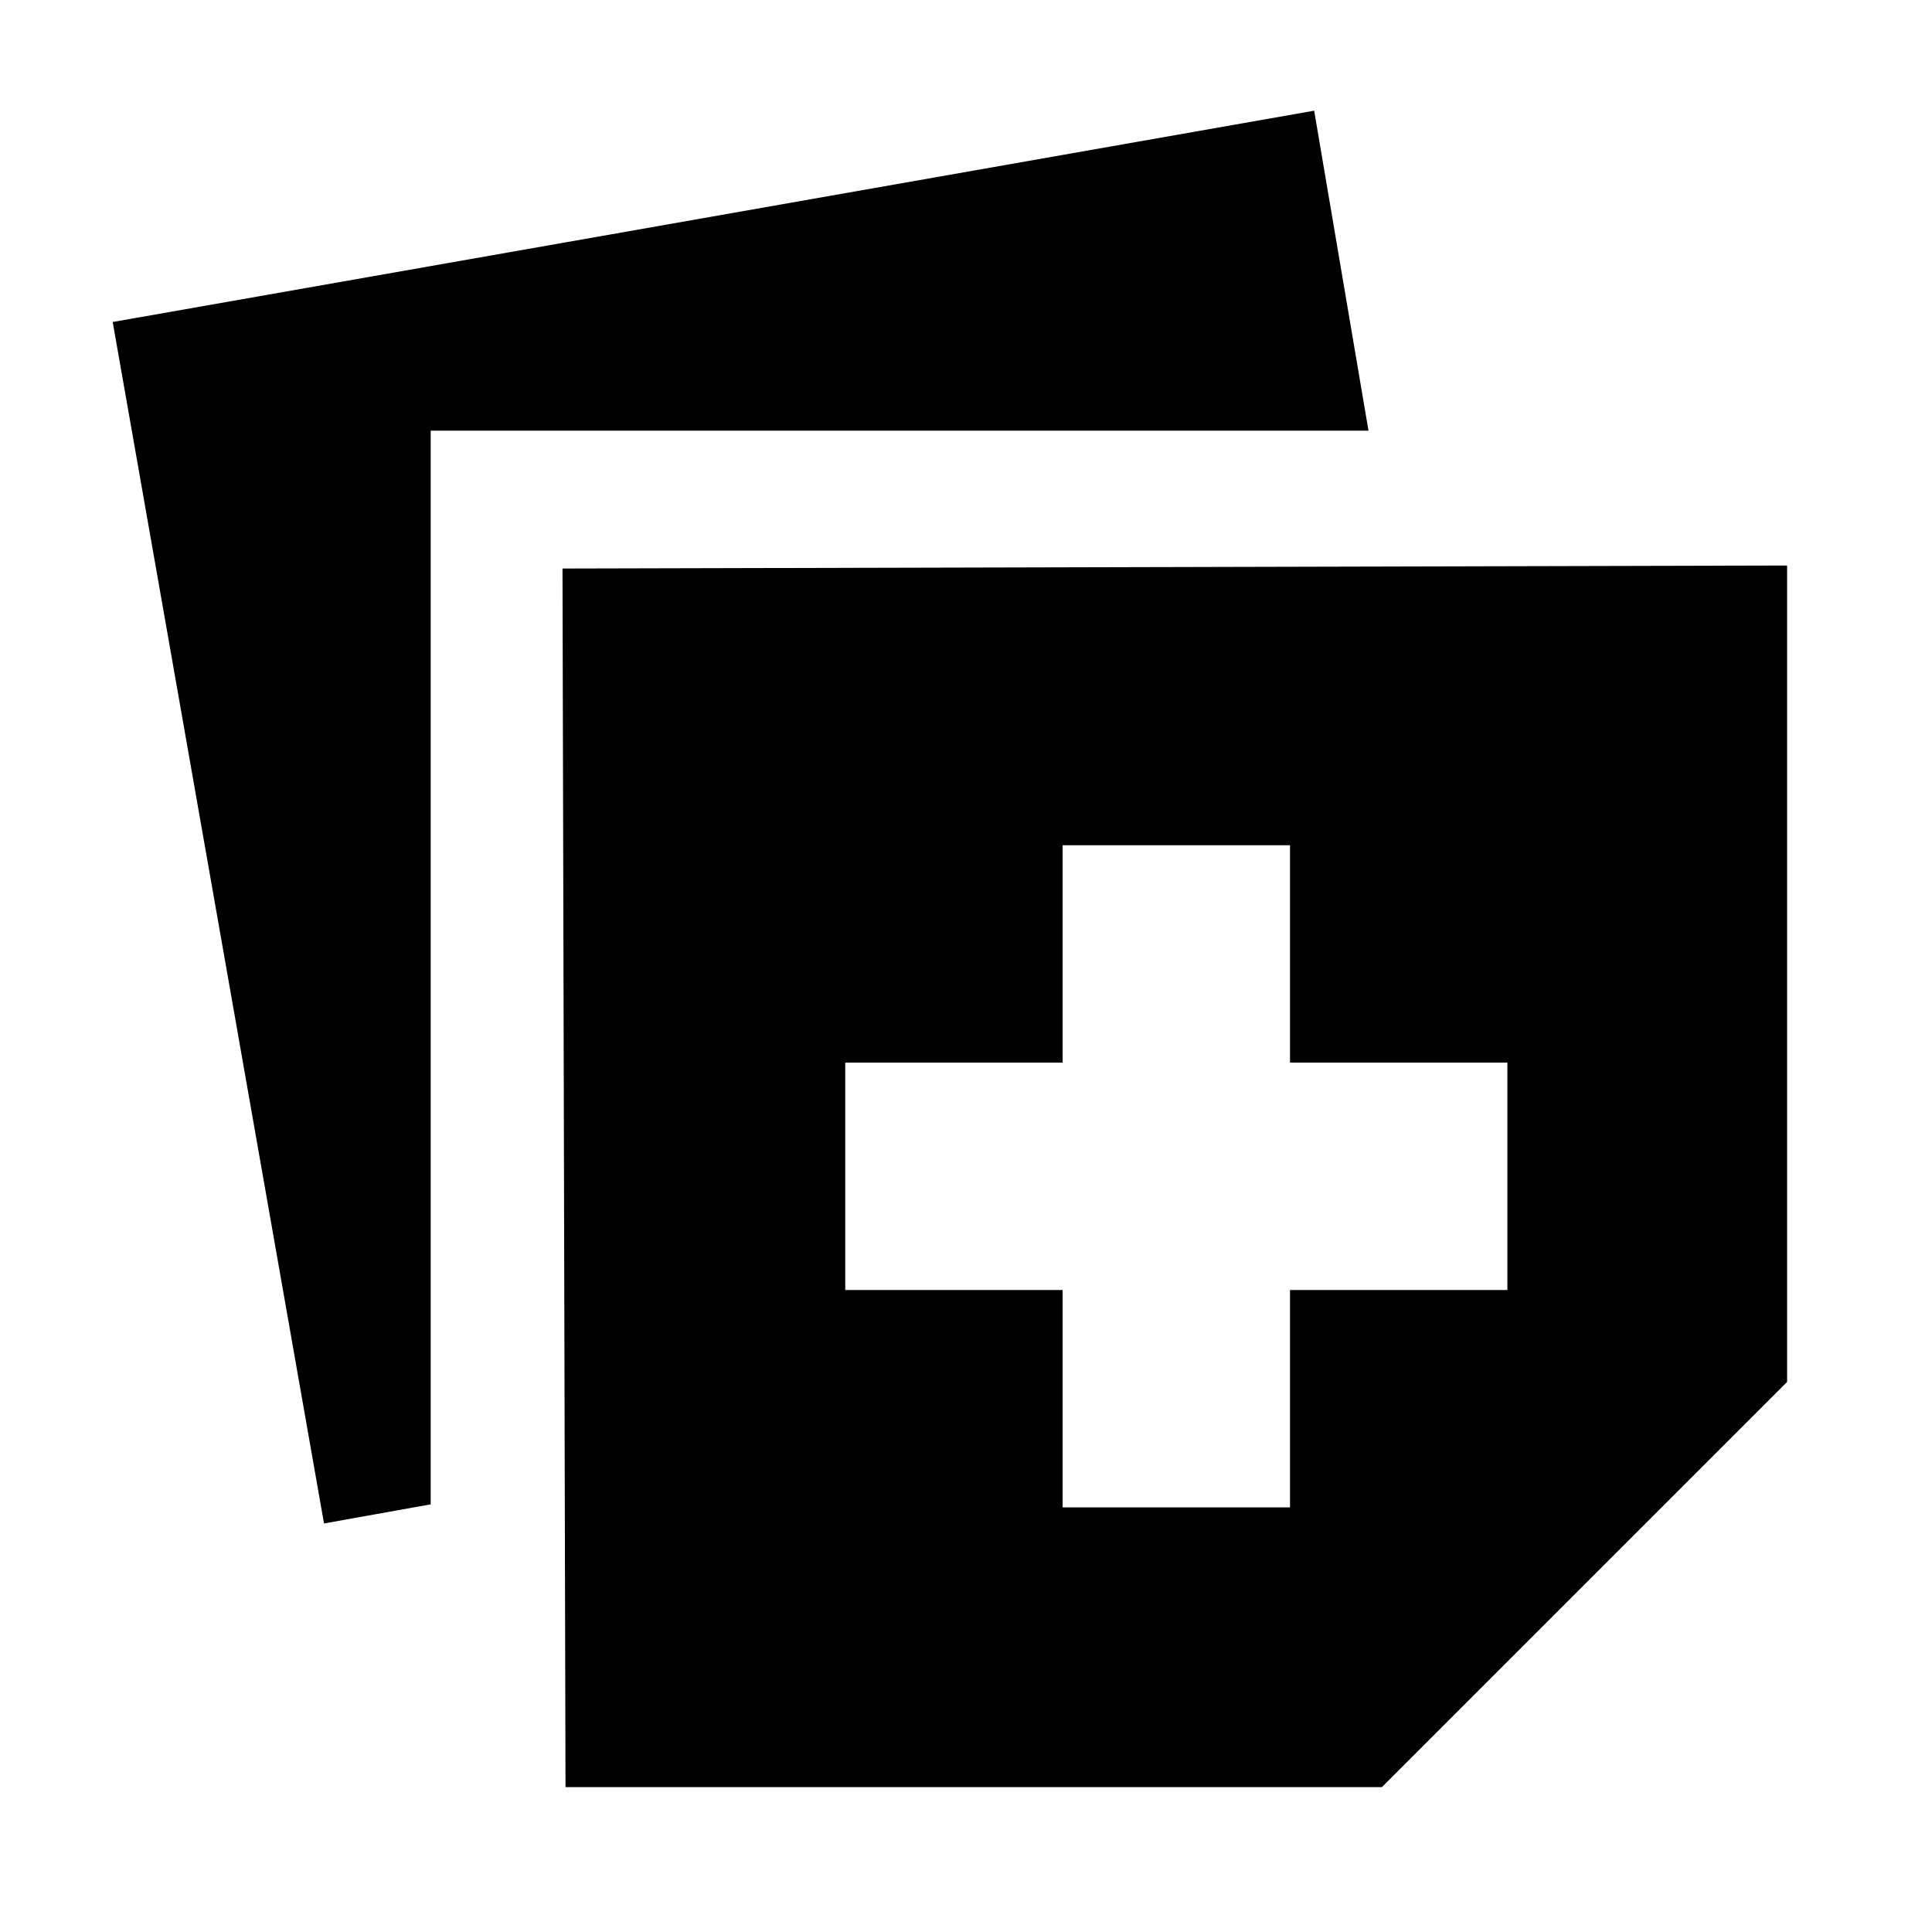 <svg xmlns="http://www.w3.org/2000/svg" height="20" viewBox="0 -960 960 960" width="20"><path d="m281-72-1.5-605.5L888-679v405.667L686.667-72H281ZM161-203 56-800l597-105 27 159H214v533.5l-53 9.5Zm367-8h113v-108h108v-113H641v-108H528v108H420v113h108v108Z"/></svg>
